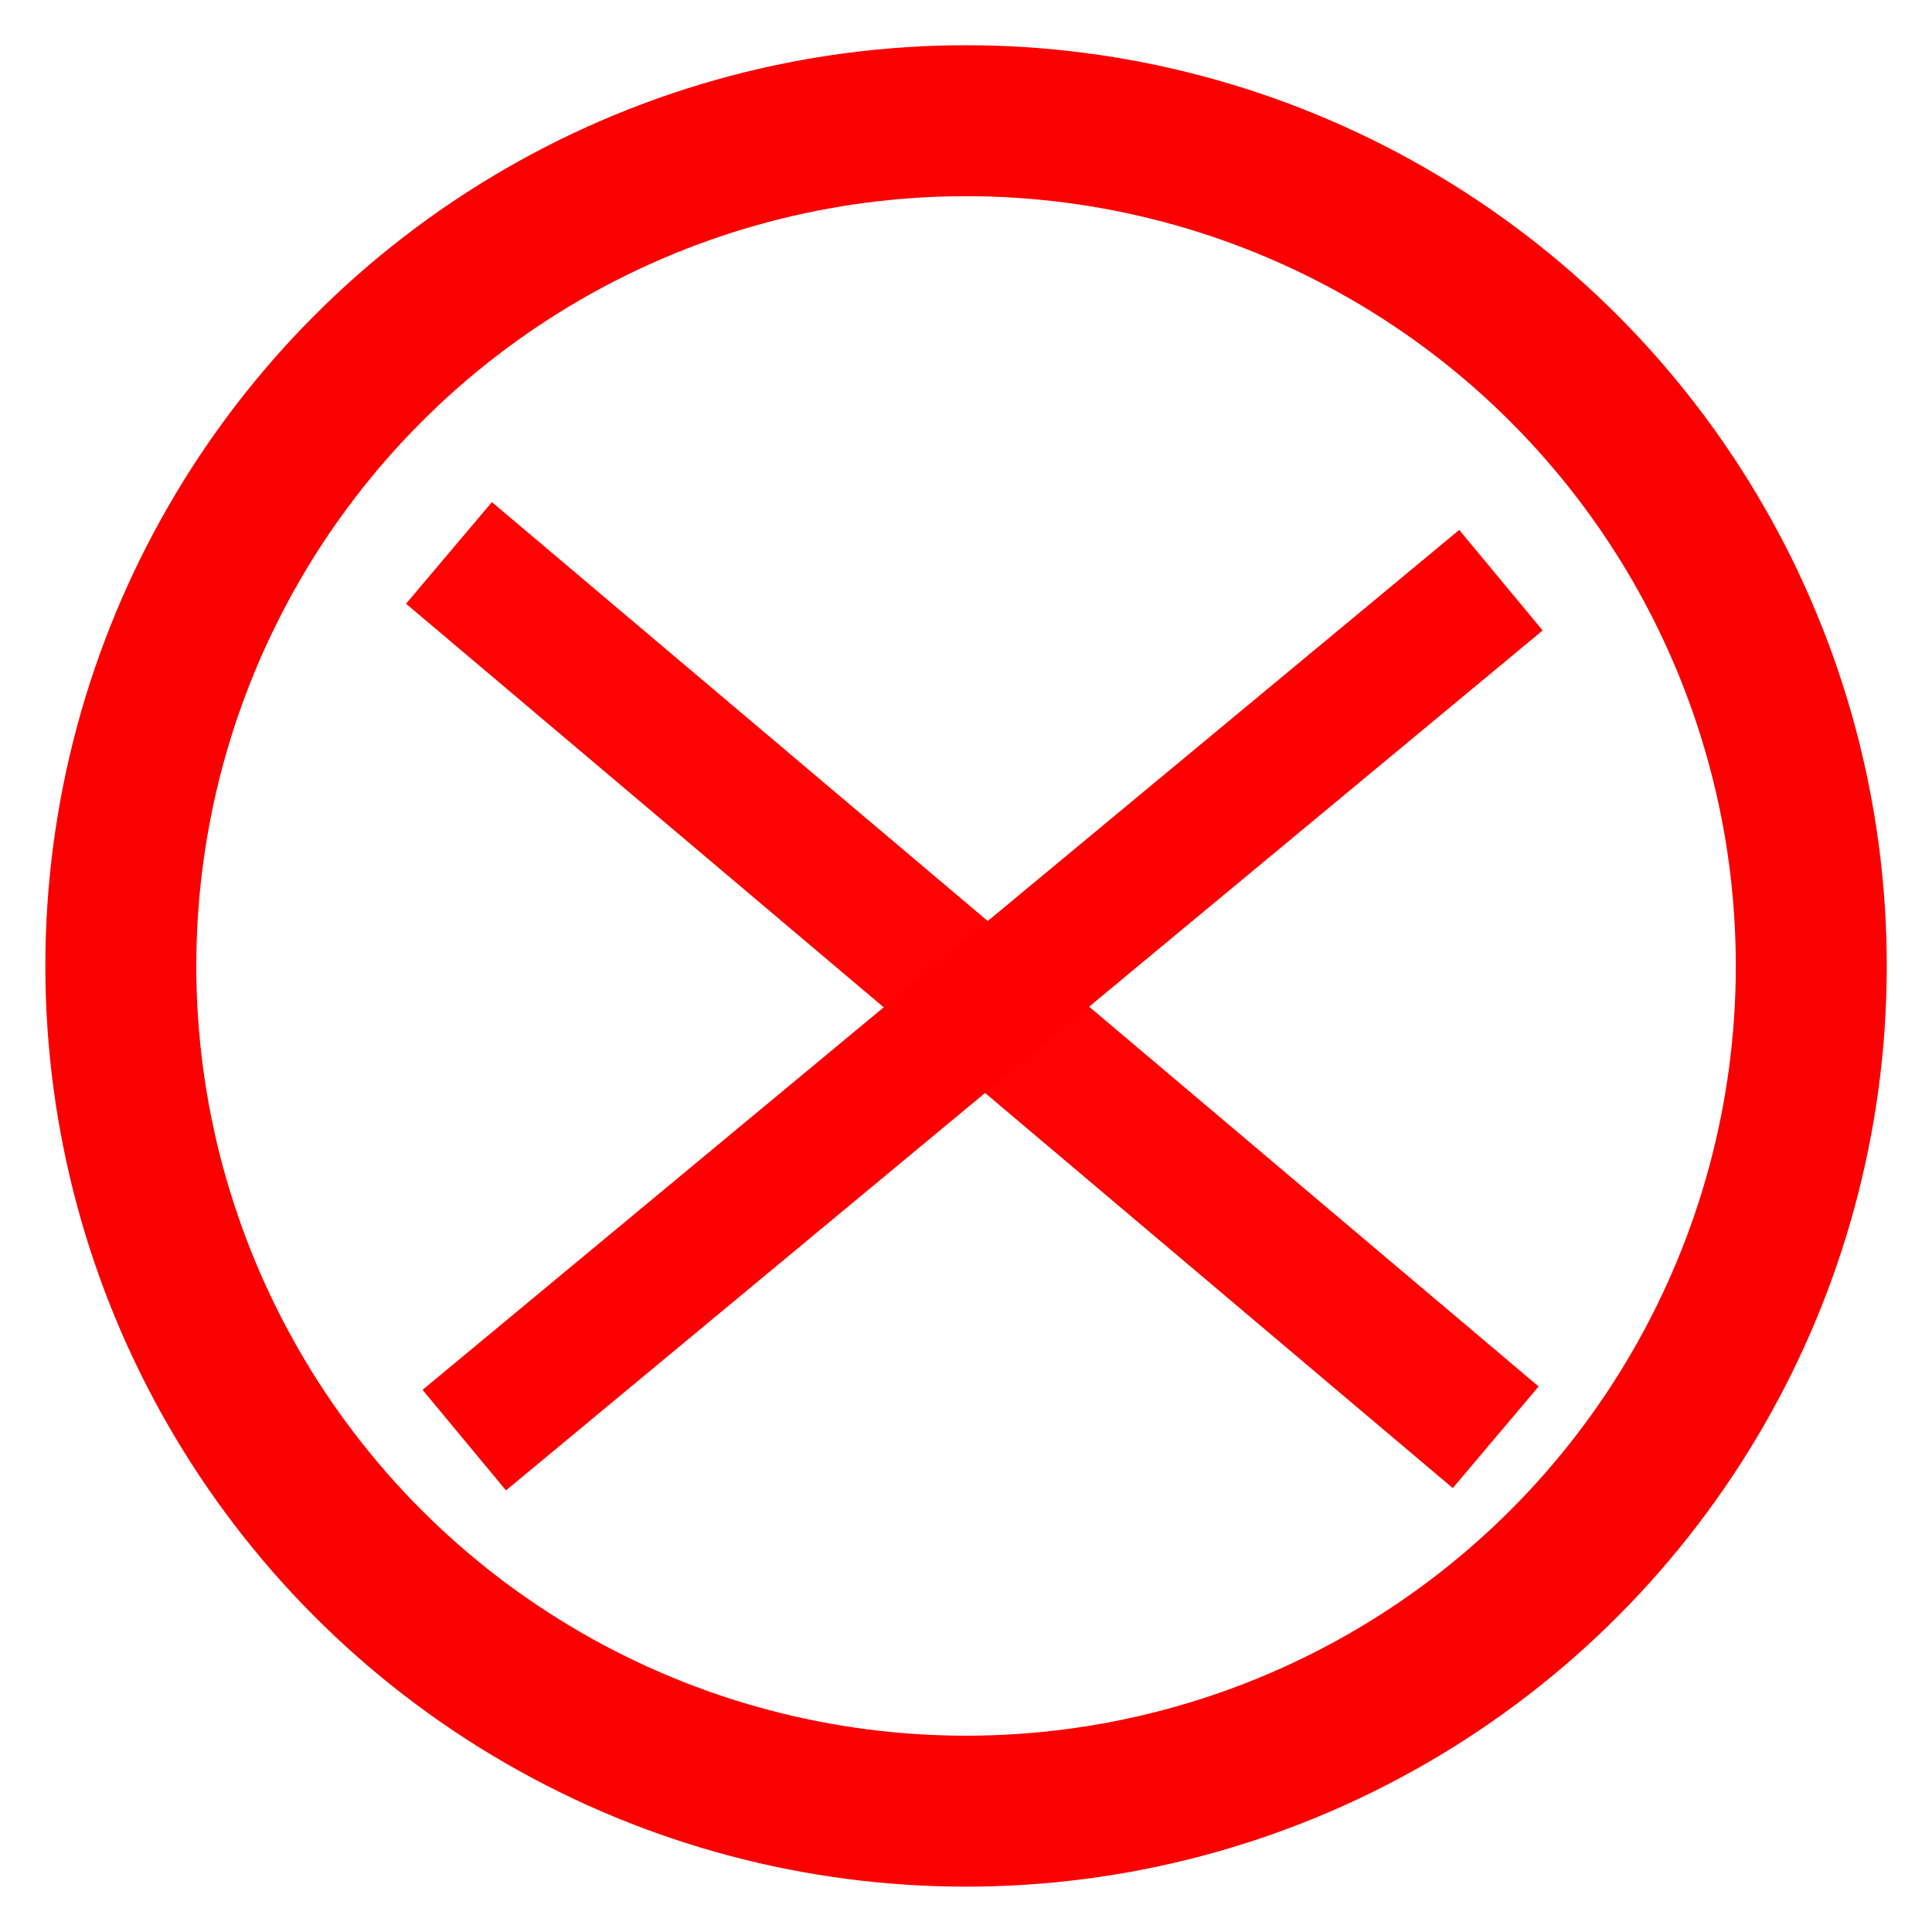 <?xml version="1.0" encoding="UTF-8" standalone="no"?>
<!-- Created with Inkscape (http://www.inkscape.org/) -->

<svg
   xmlns:dc="http://purl.org/dc/elements/1.1/"
   xmlns:cc="http://creativecommons.org/ns#"
   xmlns:rdf="http://www.w3.org/1999/02/22-rdf-syntax-ns#"
   xmlns:svg="http://www.w3.org/2000/svg"
   xmlns="http://www.w3.org/2000/svg"
   xmlns:sodipodi="http://sodipodi.sourceforge.net/DTD/sodipodi-0.dtd"
   xmlns:inkscape="http://www.inkscape.org/namespaces/inkscape"
   width="64"
   height="64"
   viewBox="0 0 16.933 16.933"
   version="1.1"
   id="svg918"
   inkscape:version="0.92.4 5da689c313, 2019-01-14"
   sodipodi:docname="red_cross_wire.svg">
  <defs
     id="defs912" />
  <sodipodi:namedview
     id="base"
     pagecolor="#ffffff"
     bordercolor="#666666"
     borderopacity="1.0"
     inkscape:pageopacity="0.0"
     inkscape:pageshadow="2"
     inkscape:zoom="6.4794204"
     inkscape:cx="33.591713"
     inkscape:cy="36.115471"
     inkscape:document-units="px"
     inkscape:current-layer="layer3"
     showgrid="false"
     inkscape:window-width="1914"
     inkscape:window-height="1023"
     inkscape:window-x="1920"
     inkscape:window-y="54"
     inkscape:window-maximized="0"
     units="px"
     showguides="true"
     inkscape:guide-bbox="true">
    <sodipodi:guide
       position="3.575,3.297"
       orientation="0,1"
       id="guide5871"
       inkscape:locked="false" />
    <sodipodi:guide
       position="-1.325,13.128"
       orientation="0,1"
       id="guide5873"
       inkscape:locked="false" />
    <sodipodi:guide
       position="2.743,18.397"
       orientation="1,0"
       id="guide5875"
       inkscape:locked="false" />
  </sodipodi:namedview>
  <g
     inkscape:label="bg"
     inkscape:groupmode="layer"
     id="layer1"
     transform="translate(0,-280.067)"
     style="display:inline">
    <circle
       style="opacity:1;vector-effect:none;fill:none;fill-opacity:1;stroke:#fb0000;stroke-width:1.323;stroke-linecap:square;stroke-linejoin:miter;stroke-miterlimit:4;stroke-dasharray:none;stroke-dashoffset:0;stroke-opacity:1"
       id="path4548"
       cx="8.467"
       cy="288.533"
       r="7.408" />
  </g>
  <g
     inkscape:groupmode="layer"
     id="layer3"
     inkscape:label="cross"
     transform="translate(0,-47.067)">
    <path
       style="fill:#ff0000;stroke:#ff0202;stroke-width:1.166;stroke-linecap:butt;stroke-linejoin:miter;stroke-miterlimit:4;stroke-dasharray:none;stroke-opacity:1"
       d="M 3.935,51.913 13.109,59.664"
       id="path5809"
       inkscape:connector-curvature="0"
       sodipodi:nodetypes="cc" />
    <path
       style="fill:none;stroke:#ff0000;stroke-width:1.145;stroke-linecap:butt;stroke-linejoin:miter;stroke-miterlimit:4;stroke-dasharray:none;stroke-opacity:1"
       d="M 13.155,52.152 4.069,59.689"
       id="path5809-9"
       inkscape:connector-curvature="0"
       sodipodi:nodetypes="cc" />
  </g>
</svg>
